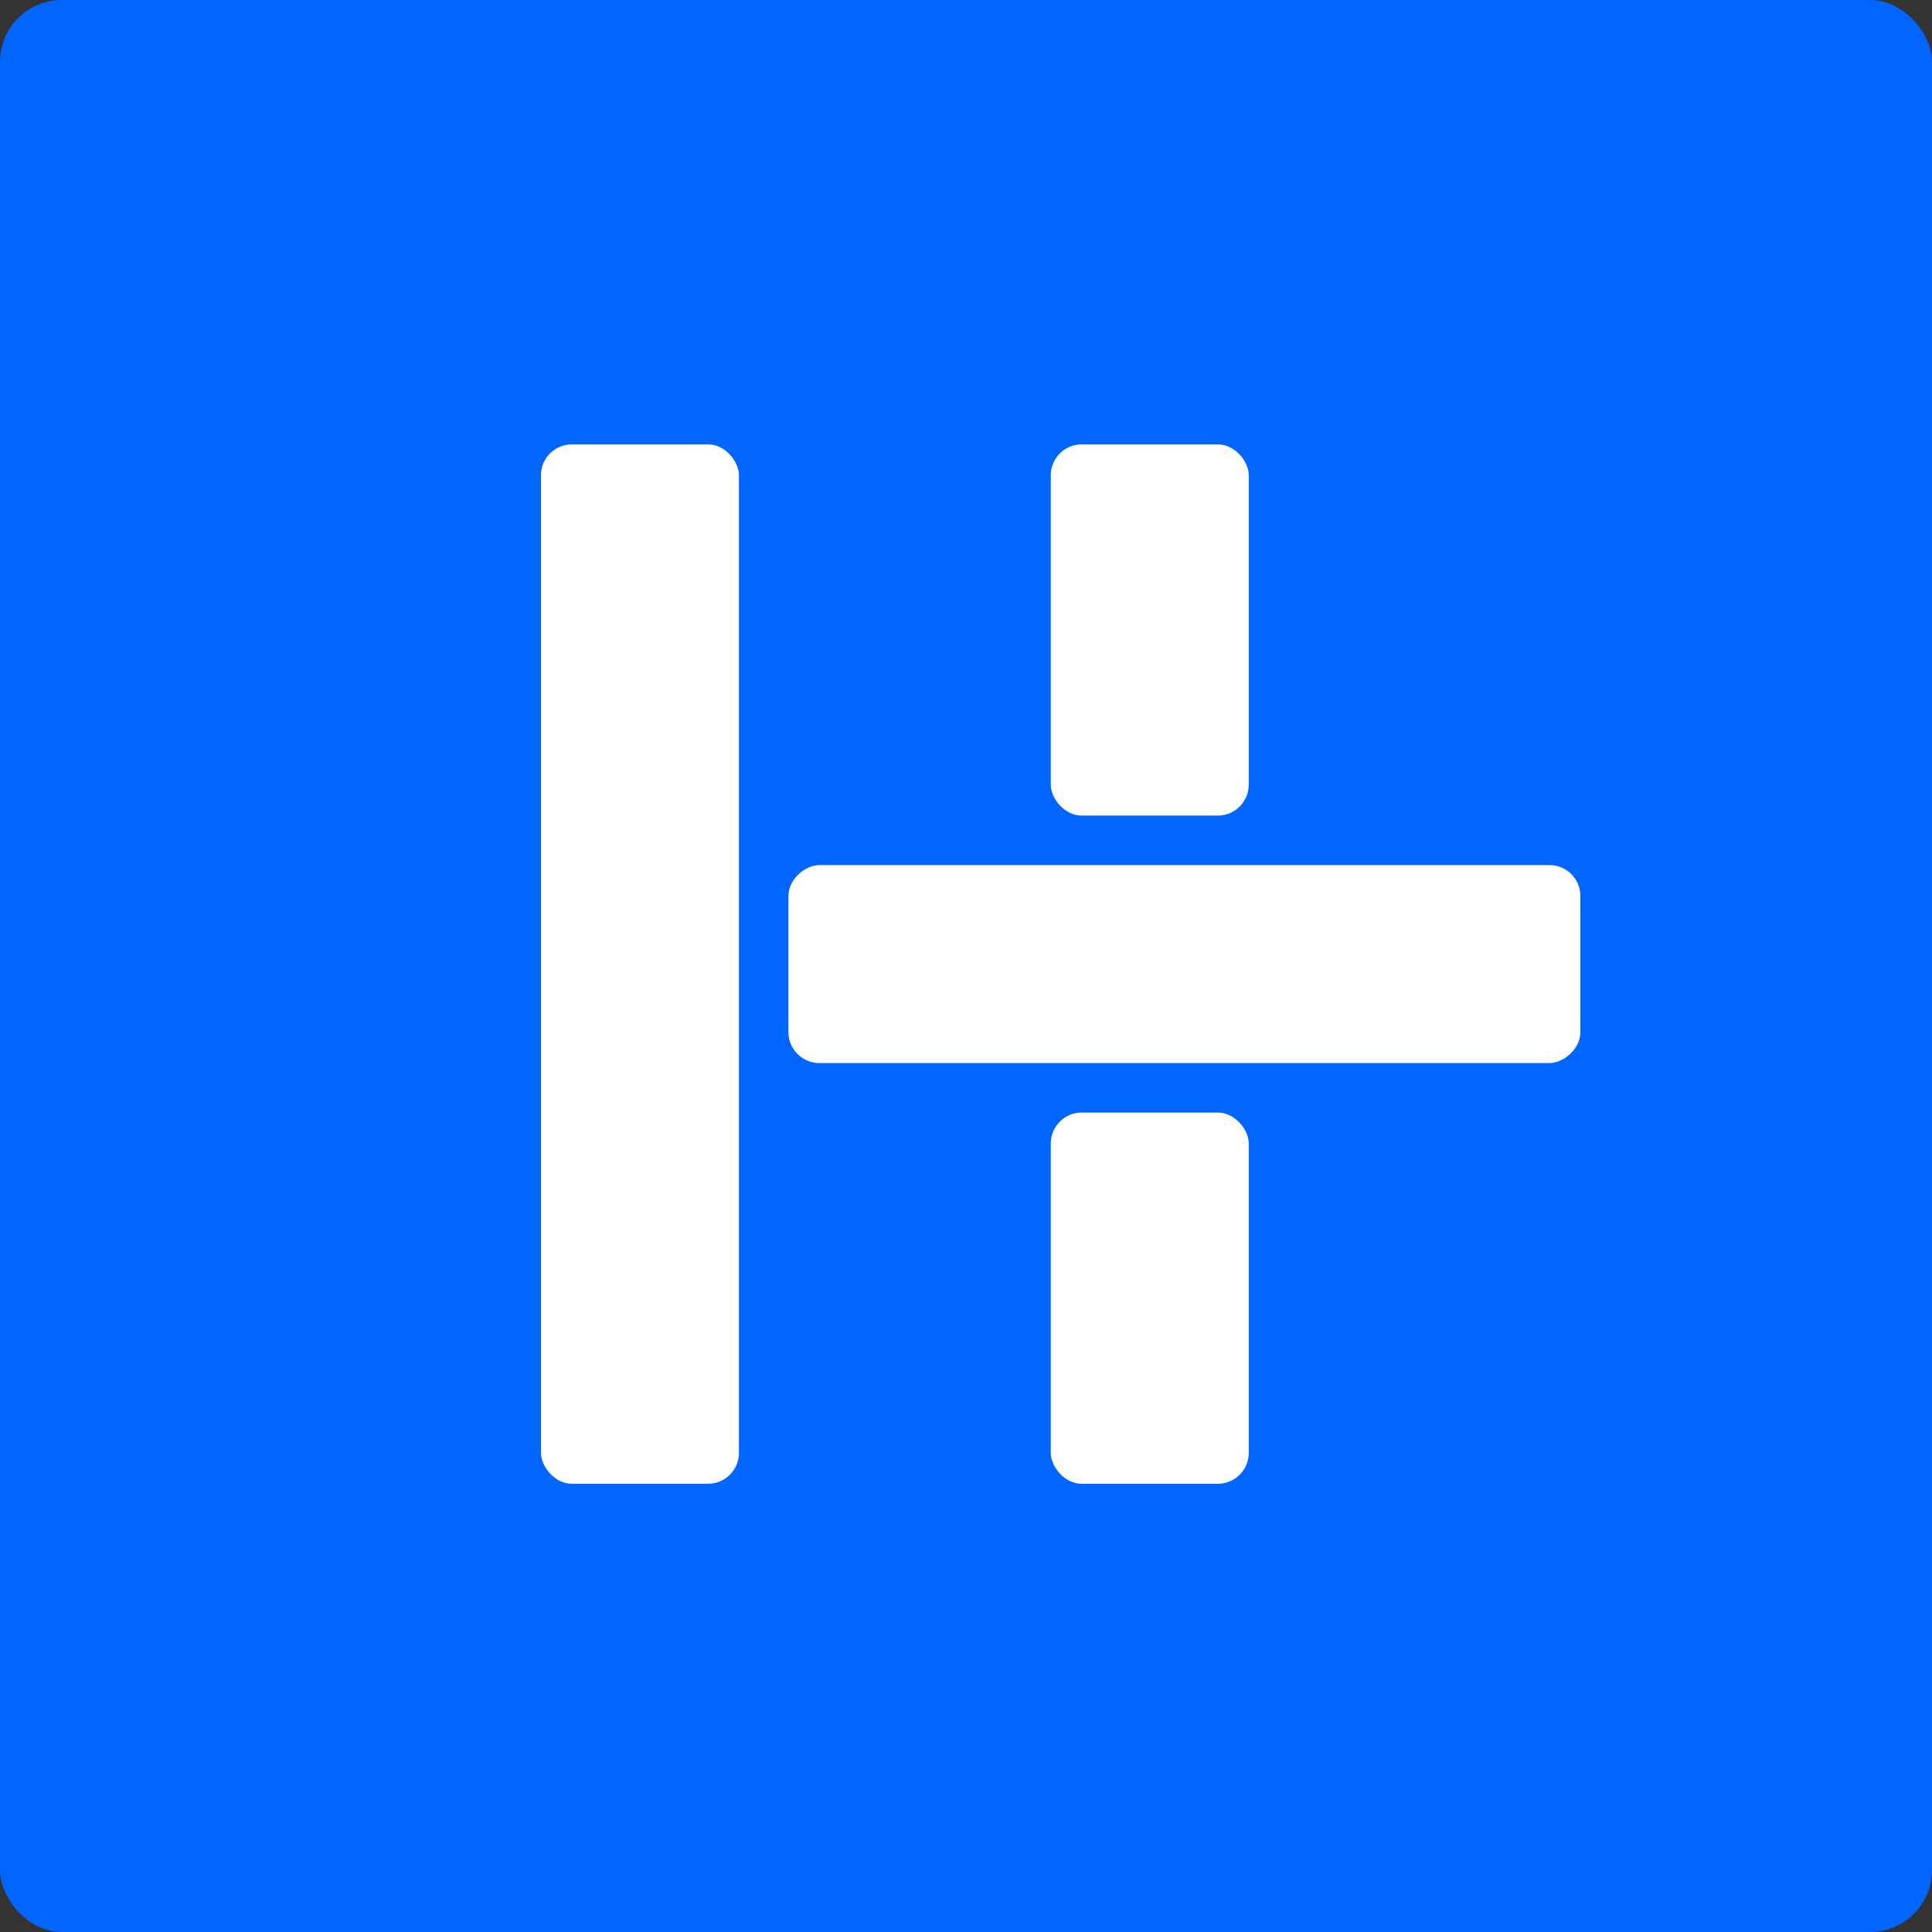 <svg xmlns="http://www.w3.org/2000/svg" width="500" height="500" fill="none" viewBox="0 0 500 500"><rect x="0" y="0" width="500" height="500" fill="#333333" stroke="none"/><rect width="500" height="500" fill="#06F" rx="16"/><rect width="51.238" height="269" x="140" y="115" fill="#fff" rx="8"/><rect width="51.238" height="204.952" x="204.047" y="275.119" fill="#fff" rx="8" transform="rotate(-90 204.047 275.119)"/><rect width="51.238" height="96.071" x="271.938" y="115" fill="#fff" rx="8"/><rect width="51.238" height="96.071" x="271.938" y="287.929" fill="#fff" rx="8"/></svg>